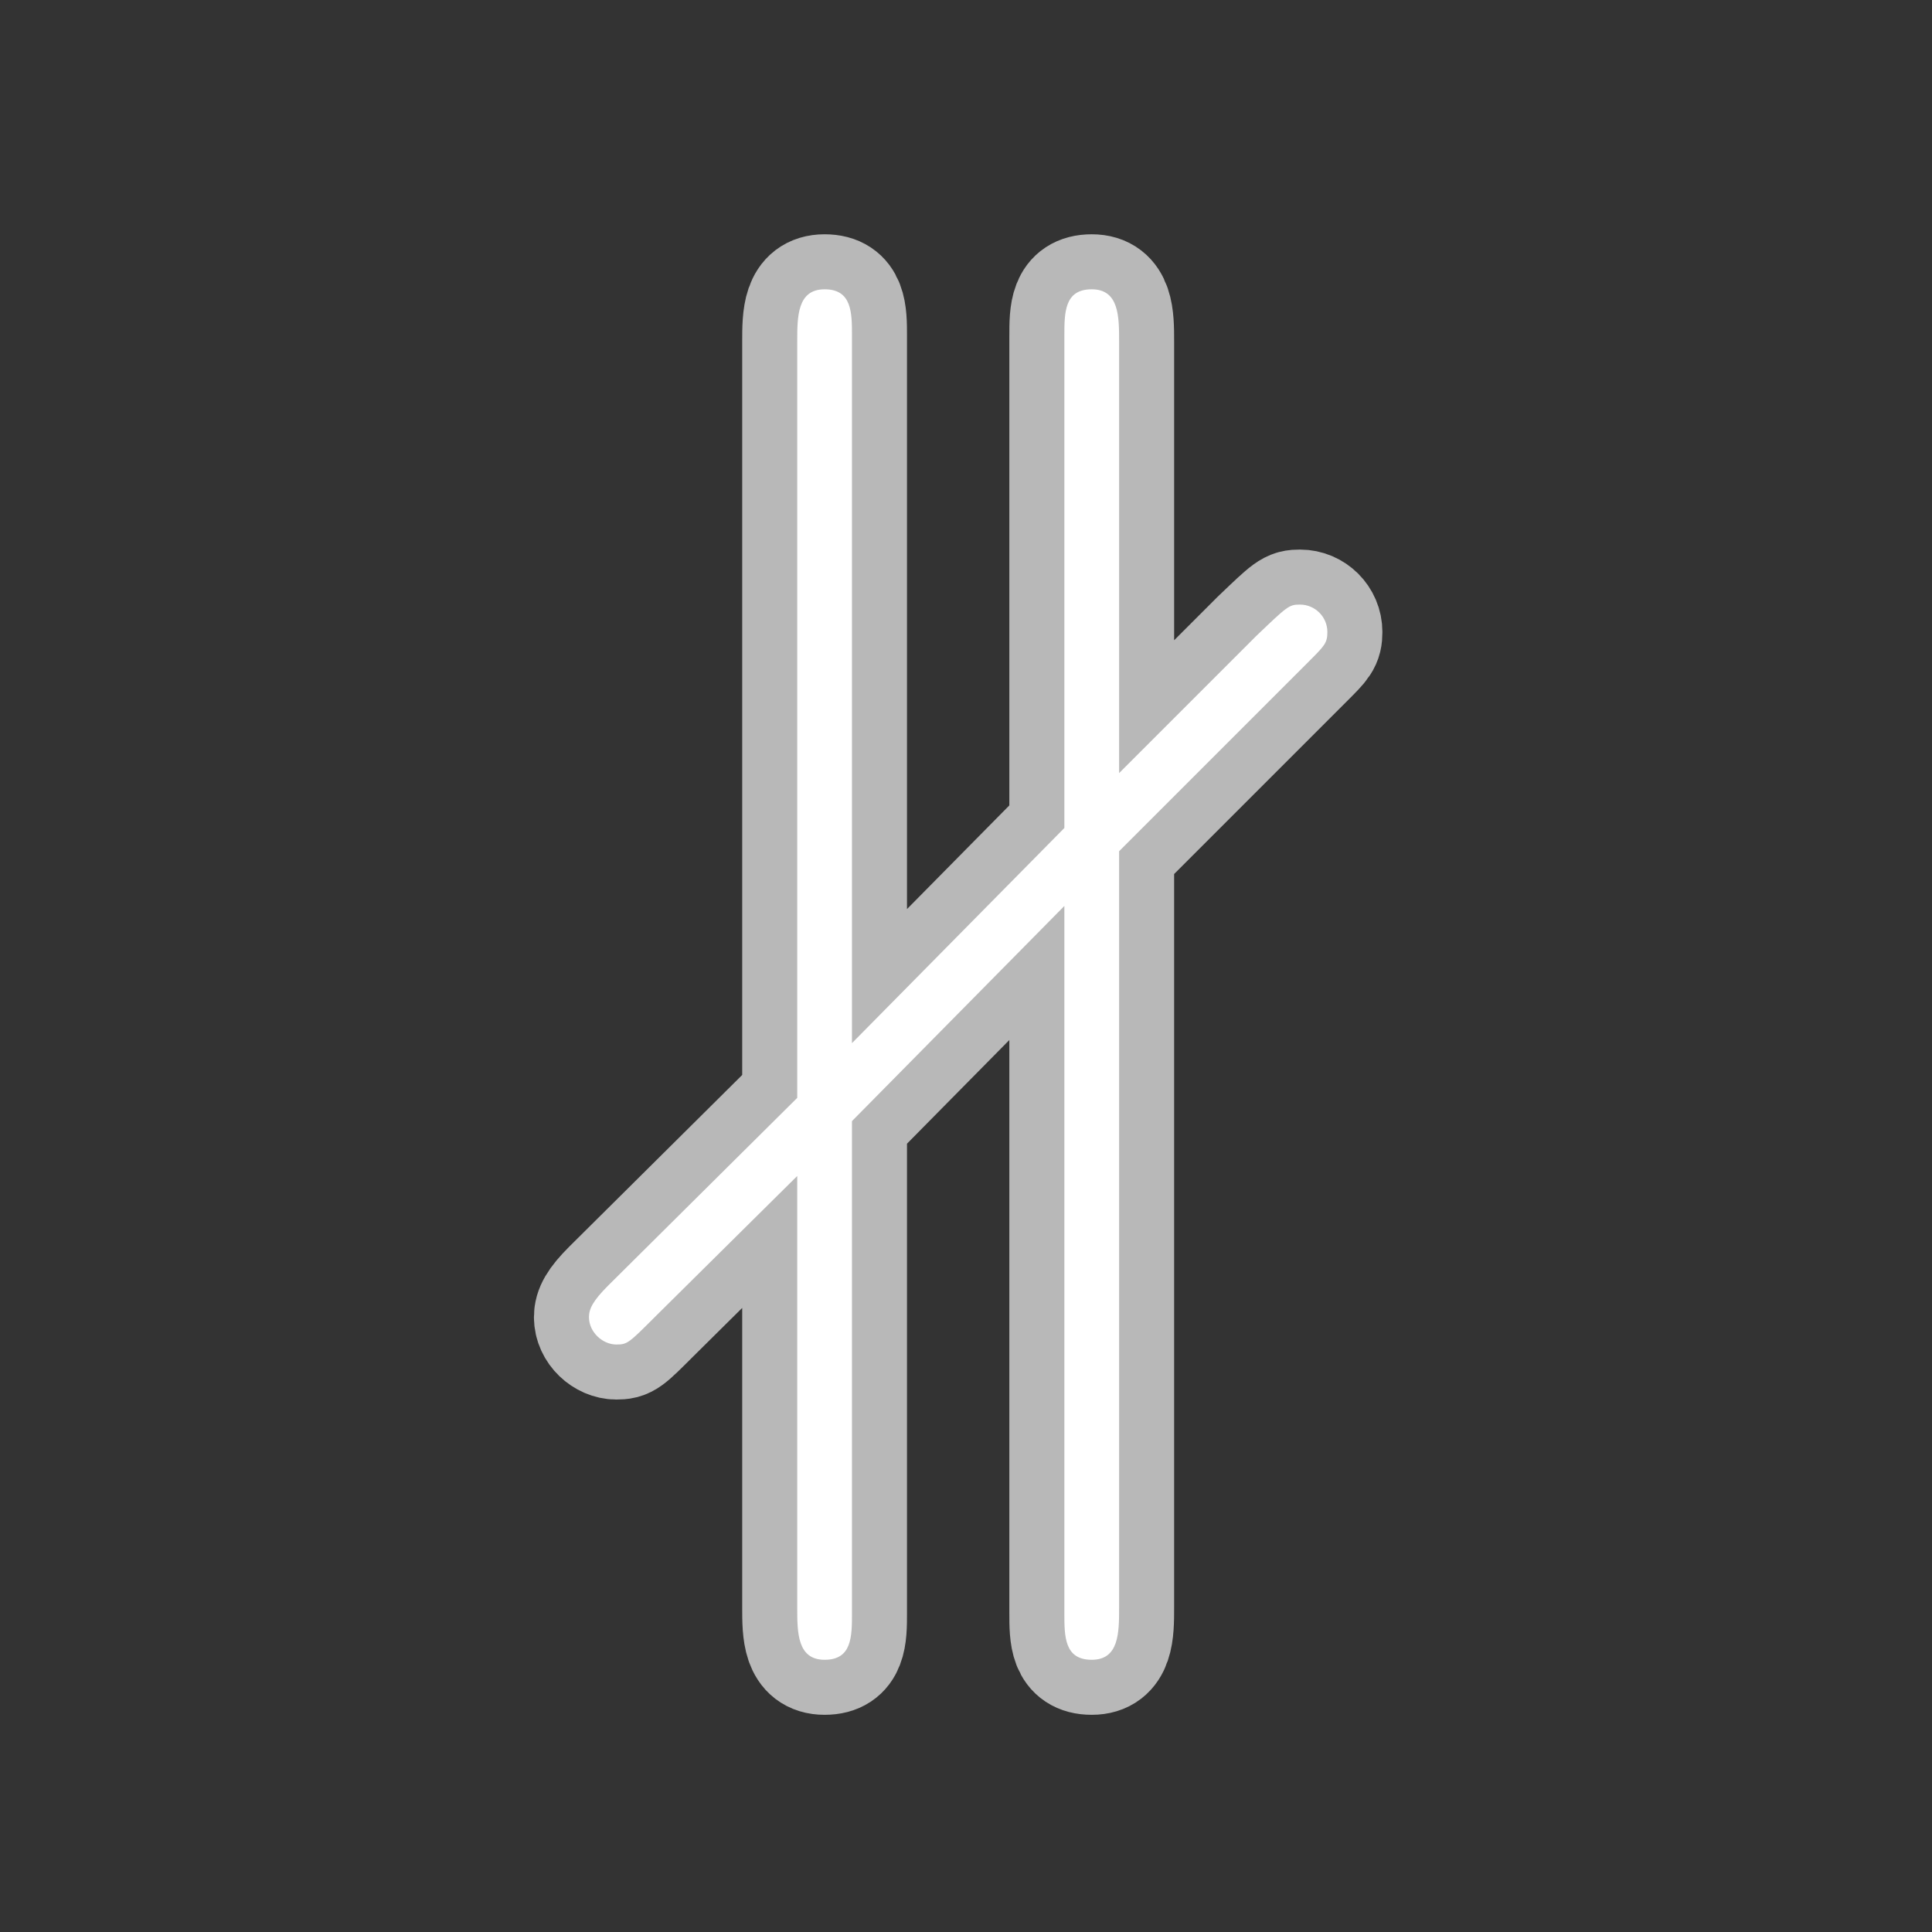 <?xml version="1.0" encoding="UTF-8" standalone="no"?>
<!-- This file was generated by dvisvgm 2.13.1 -->

<svg
   version="1.1"
   width="20pt"
   height="20pt"
   viewBox="76.513 55.293 20 20"
   id="svg7"
   xmlns="http://www.w3.org/2000/svg"
   xmlns:svg="http://www.w3.org/2000/svg">
  <rect x="76.513" y="55.293" width="20" height="20" fill="#333333" stroke="none"/>
  <defs
     id="defs2" />
  <g
     id="page1"
     transform="matrix(1.424,0,0,1.424,-26.346,-20.448)"
     style="opacity:1;fill:#ffffff;fill-opacity:1;stroke:#ffffff;stroke-width:0.8;stroke-miterlimit:4;stroke-dasharray:none;stroke-opacity:0.65">
    <path
       d="m 81.743,58.002 c 0.12,-0.12 0.139,-0.139 0.139,-0.219 0,-0.11 -0.09,-0.199 -0.199,-0.199 -0.08,0 -0.09,0.01 -0.319,0.229 l -0.996,0.996 v -3.138 c 0,-0.179 0,-0.379 -0.199,-0.379 -0.199,0 -0.199,0.169 -0.199,0.339 v 3.577 l -1.544,1.564 v -5.141 c 0,-0.169 0,-0.339 -0.199,-0.339 -0.199,0 -0.199,0.199 -0.199,0.379 v 5.499 l -1.375,1.365 c -0.11,0.11 -0.139,0.169 -0.139,0.229 0,0.11 0.1,0.199 0.199,0.199 0.08,0 0.09,-0.01 0.279,-0.199 l 1.036,-1.026 v 3.138 c 0,0.179 0,0.379 0.199,0.379 0.199,0 0.199,-0.169 0.199,-0.339 v -3.577 l 1.544,-1.564 v 5.141 c 0,0.169 0,0.339 0.199,0.339 0.199,0 0.199,-0.199 0.199,-0.379 v -5.499 z"
       id="path4"
       style="opacity:1;fill:#ffffff;fill-opacity:1;stroke:#ffffff;stroke-width:0.8;stroke-miterlimit:4;stroke-dasharray:none;stroke-opacity:0.65" />
  </g>
</svg>
